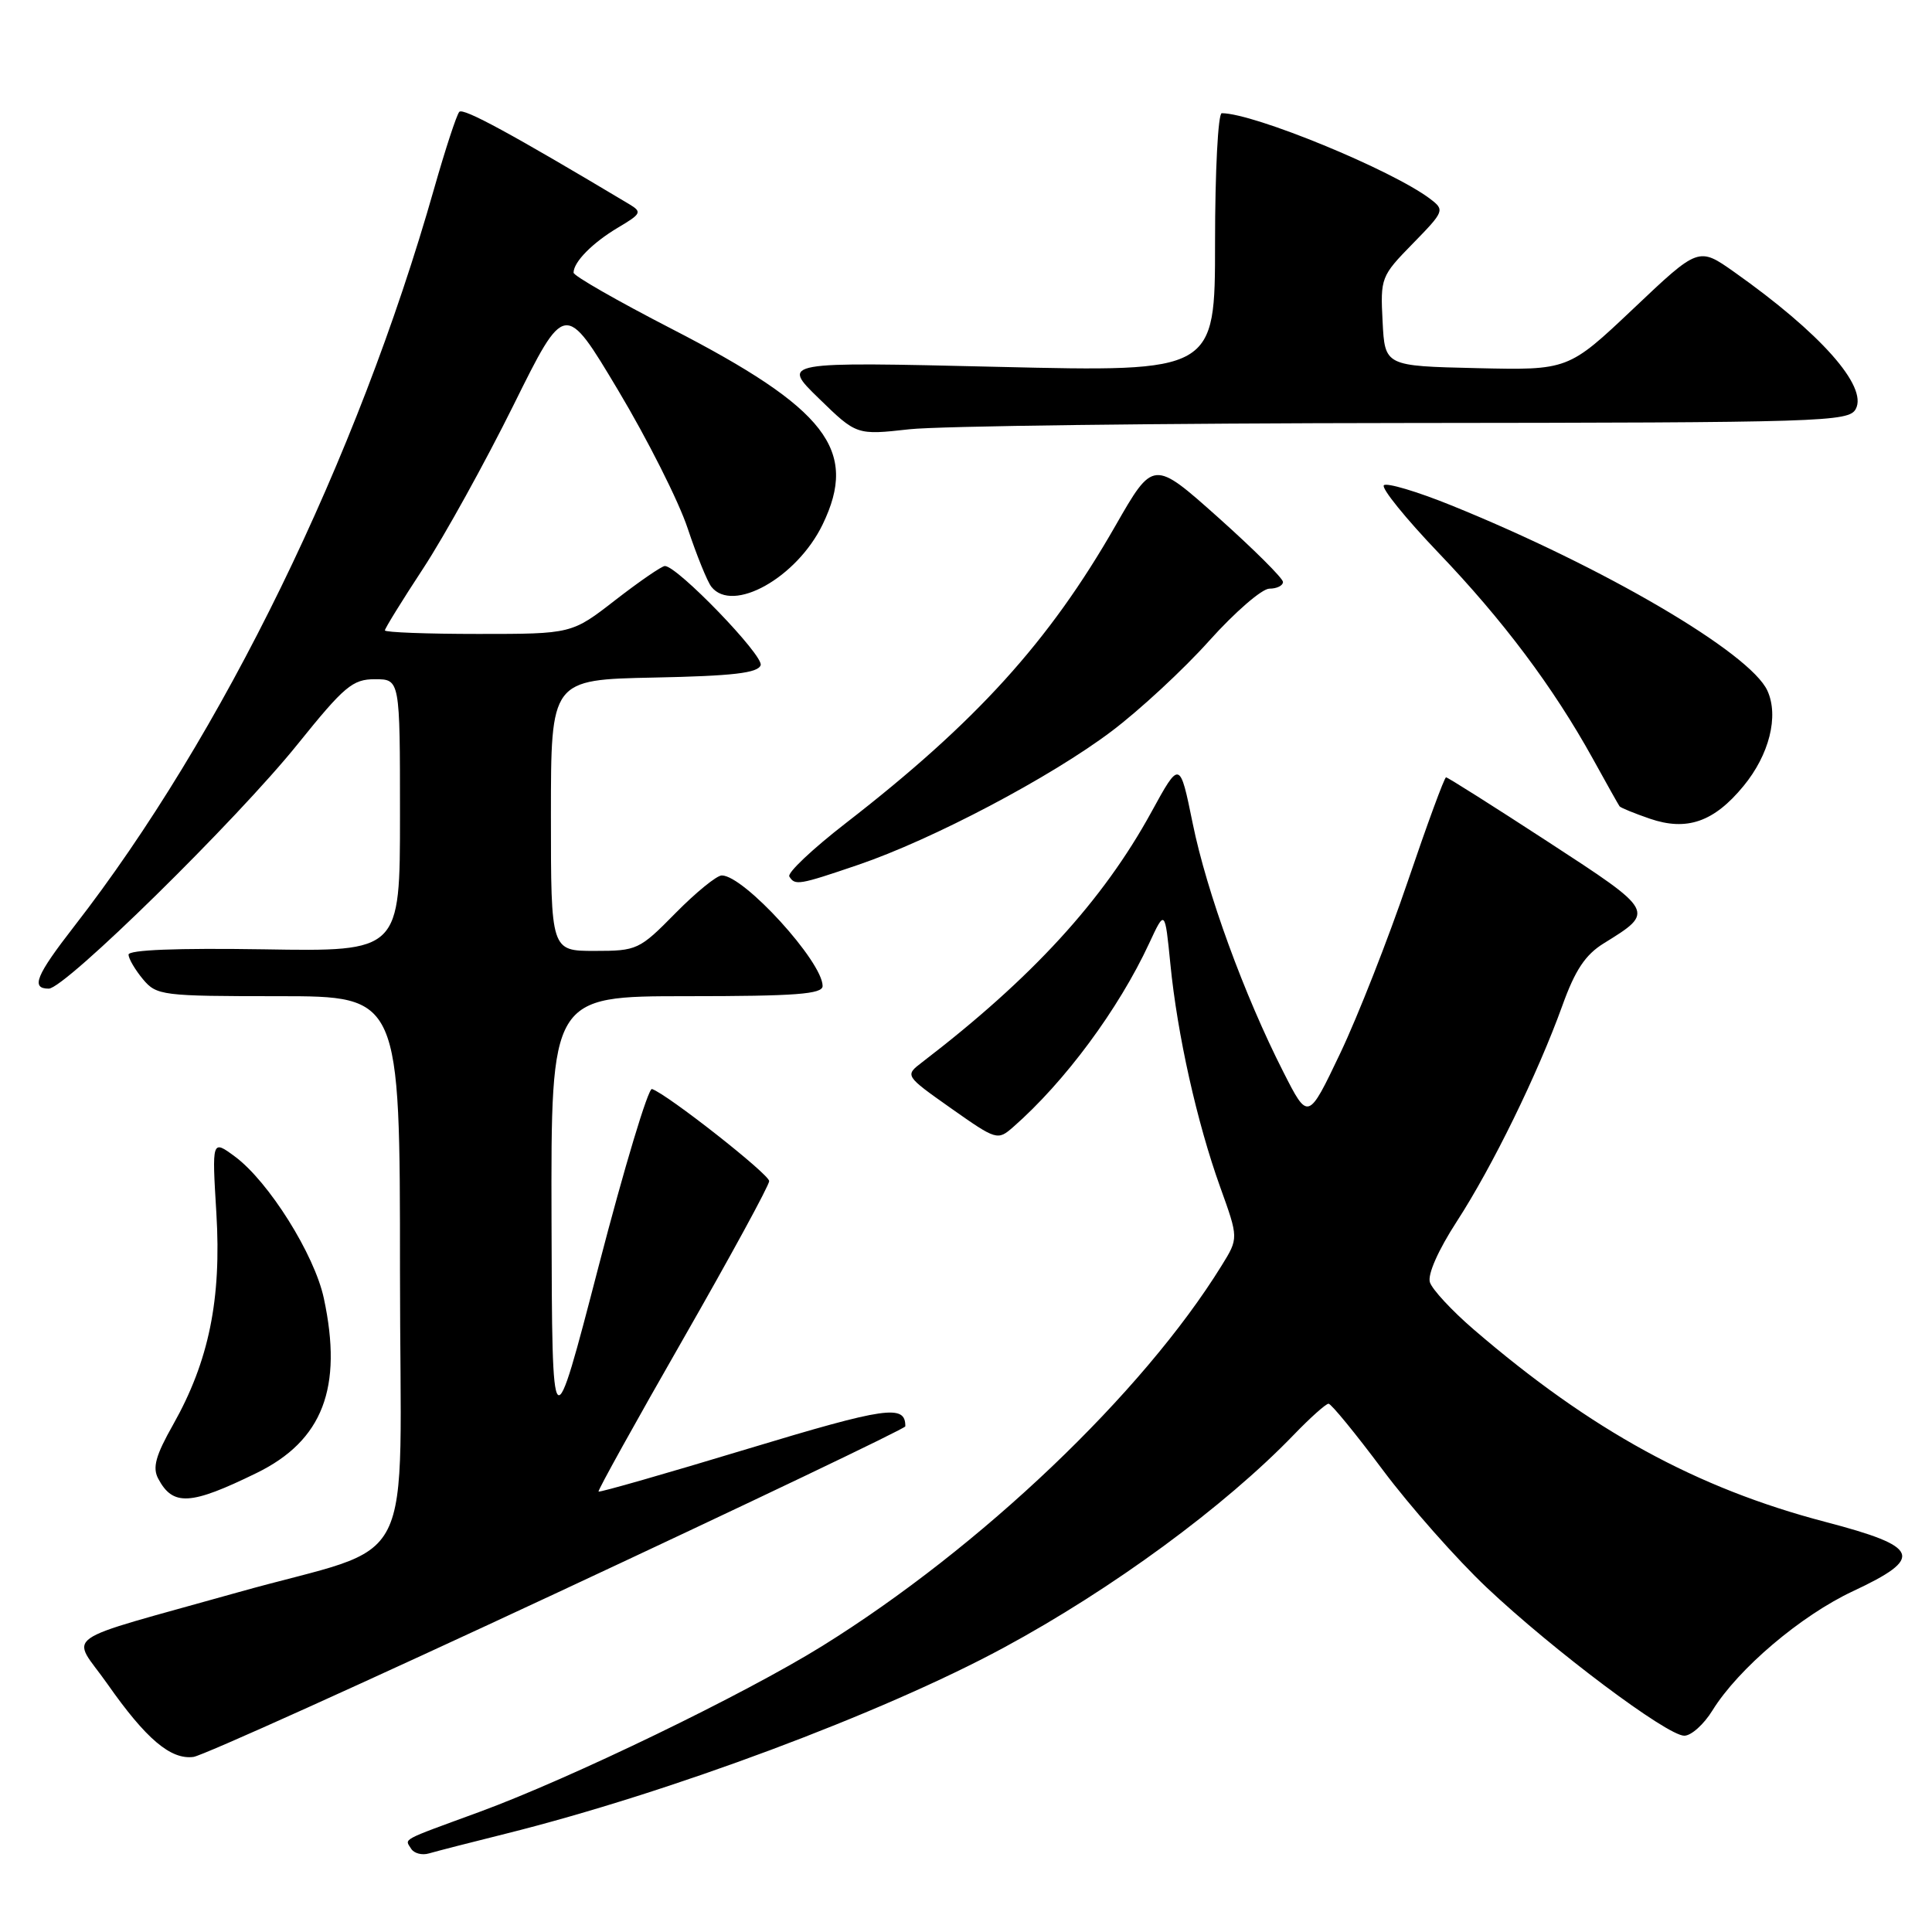 <?xml version="1.0" encoding="UTF-8" standalone="no"?>
<!DOCTYPE svg PUBLIC "-//W3C//DTD SVG 1.1//EN" "http://www.w3.org/Graphics/SVG/1.1/DTD/svg11.dtd" >
<svg xmlns="http://www.w3.org/2000/svg" xmlns:xlink="http://www.w3.org/1999/xlink" version="1.1" viewBox="0 0 256 256">
 <g >
 <path fill="currentColor"
d=" M 67.00 242.98 C 88.70 237.56 116.87 227.04 132.99 218.33 C 147.39 210.55 162.26 199.63 171.45 190.10 C 173.63 187.84 175.69 186.00 176.04 186.00 C 176.39 186.00 179.62 189.95 183.22 194.77 C 186.82 199.59 193.03 206.61 197.01 210.37 C 205.83 218.69 220.88 229.98 223.17 229.99 C 224.09 230.00 225.77 228.49 226.91 226.64 C 230.32 221.12 238.63 214.07 245.53 210.84 C 255.02 206.40 254.44 204.95 241.87 201.66 C 224.78 197.18 210.81 189.53 195.26 176.15 C 192.38 173.67 189.77 170.86 189.47 169.91 C 189.14 168.88 190.57 165.65 193.04 161.84 C 197.76 154.56 203.74 142.33 207.02 133.25 C 208.71 128.54 210.07 126.50 212.52 124.99 C 219.33 120.78 219.35 120.81 205.10 111.53 C 197.90 106.84 191.83 103.00 191.61 103.00 C 191.39 103.00 189.11 109.21 186.53 116.81 C 183.95 124.40 179.93 134.64 177.59 139.56 C 173.33 148.50 173.33 148.50 170.05 142.04 C 164.87 131.86 159.90 118.24 158.04 109.11 C 156.33 100.73 156.33 100.73 152.56 107.61 C 146.13 119.35 136.73 129.61 122.19 140.75 C 119.88 142.52 119.88 142.52 126.01 146.85 C 132.04 151.10 132.19 151.14 134.25 149.34 C 141.10 143.34 148.22 133.72 152.27 125.00 C 154.36 120.50 154.36 120.50 155.08 127.73 C 156.00 137.10 158.61 148.75 161.68 157.29 C 164.12 164.07 164.12 164.07 161.87 167.70 C 151.42 184.61 129.99 205.03 108.96 218.10 C 98.62 224.52 75.67 235.63 63.50 240.10 C 52.89 243.99 53.63 243.59 54.48 244.97 C 54.86 245.58 55.92 245.86 56.83 245.59 C 57.75 245.32 62.33 244.14 67.00 242.98 Z  M 73.92 211.00 C 99.24 199.18 119.96 189.28 119.96 189.00 C 119.99 186.05 117.49 186.41 99.00 192.00 C 88.30 195.24 79.44 197.78 79.31 197.64 C 79.18 197.51 84.22 188.43 90.51 177.45 C 96.79 166.48 101.93 157.05 101.92 156.50 C 101.91 155.58 88.41 144.97 86.39 144.30 C 85.90 144.14 82.72 154.69 79.33 167.75 C 73.16 191.50 73.16 191.50 73.08 161.75 C 73.00 132.00 73.00 132.00 91.00 132.00 C 105.44 132.00 109.00 131.73 109.00 130.65 C 109.00 127.43 98.57 116.00 95.64 116.00 C 94.97 116.00 92.21 118.25 89.50 121.00 C 84.72 125.86 84.41 126.00 78.79 126.00 C 73.00 126.00 73.00 126.00 73.00 108.03 C 73.00 90.06 73.00 90.06 86.67 89.78 C 97.11 89.57 100.44 89.18 100.79 88.14 C 101.21 86.87 89.75 75.00 88.10 75.00 C 87.69 75.00 84.74 77.03 81.55 79.50 C 75.76 84.00 75.76 84.00 63.38 84.00 C 56.57 84.00 51.00 83.79 51.00 83.53 C 51.00 83.27 53.29 79.56 56.10 75.28 C 58.90 71.00 64.27 61.29 68.03 53.71 C 74.86 39.92 74.86 39.92 81.91 51.72 C 85.79 58.21 89.94 66.44 91.12 70.01 C 92.31 73.58 93.72 77.06 94.26 77.75 C 97.07 81.32 105.58 76.56 109.00 69.50 C 113.78 59.63 109.54 54.15 88.95 43.55 C 81.83 39.88 76.00 36.55 76.00 36.13 C 76.00 34.71 78.51 32.17 81.87 30.17 C 84.99 28.32 85.10 28.09 83.37 27.05 C 67.69 17.68 61.39 14.26 60.86 14.82 C 60.51 15.19 59.01 19.77 57.52 25.00 C 47.35 60.81 29.46 97.49 9.84 122.73 C 4.76 129.27 4.05 131.00 6.46 131.00 C 8.61 131.00 31.38 108.63 39.43 98.62 C 45.63 90.92 46.72 90.00 49.68 90.00 C 53.00 90.00 53.00 90.00 53.00 108.04 C 53.00 126.09 53.00 126.09 35.00 125.79 C 23.45 125.61 17.01 125.86 17.03 126.50 C 17.05 127.05 17.91 128.51 18.94 129.75 C 20.75 131.91 21.45 132.00 36.91 132.00 C 53.00 132.00 53.00 132.00 53.00 168.47 C 53.00 209.71 55.80 204.16 31.50 211.00 C 7.19 217.84 9.42 216.27 14.24 223.14 C 19.35 230.43 22.62 233.20 25.64 232.80 C 26.87 232.63 48.60 222.82 73.92 211.00 Z  M 34.00 195.18 C 42.76 190.90 45.46 183.89 42.91 172.03 C 41.67 166.23 35.60 156.56 31.13 153.25 C 28.08 151.00 28.08 151.00 28.67 160.75 C 29.36 172.15 27.68 180.37 22.94 188.77 C 20.62 192.87 20.18 194.47 20.97 195.94 C 22.92 199.60 25.25 199.46 34.00 195.18 Z  M 113.73 114.59 C 123.54 111.25 139.18 103.01 147.27 96.91 C 151.00 94.10 156.83 88.70 160.23 84.90 C 163.63 81.11 167.22 78.00 168.20 78.00 C 169.19 78.00 170.00 77.60 170.00 77.11 C 170.00 76.63 166.13 72.78 161.41 68.56 C 152.82 60.90 152.82 60.90 147.78 69.70 C 139.02 85.01 129.35 95.68 112.06 109.08 C 107.66 112.49 104.29 115.67 104.59 116.14 C 105.34 117.36 105.84 117.28 113.73 114.59 Z  M 231.01 104.17 C 234.44 100.02 235.73 94.89 234.19 91.52 C 231.91 86.51 212.50 75.13 192.27 66.95 C 187.75 65.12 183.74 63.93 183.37 64.30 C 183.00 64.67 186.25 68.69 190.60 73.24 C 199.17 82.19 205.82 91.07 211.04 100.50 C 212.86 103.80 214.46 106.65 214.60 106.84 C 214.74 107.03 216.54 107.77 218.61 108.48 C 223.51 110.16 227.10 108.92 231.01 104.17 Z  M 186.21 56.05 C 241.76 56.00 244.98 55.90 245.90 54.19 C 247.50 51.19 241.22 44.12 229.79 36.04 C 225.07 32.71 225.07 32.71 216.44 40.89 C 207.80 49.06 207.80 49.06 195.65 48.78 C 183.50 48.50 183.50 48.50 183.20 42.59 C 182.90 36.82 182.99 36.58 187.20 32.28 C 191.40 27.98 191.45 27.83 189.50 26.35 C 184.46 22.53 166.15 15.00 161.89 15.00 C 161.40 15.00 161.00 22.71 161.00 32.14 C 161.00 49.29 161.00 49.29 132.25 48.61 C 103.50 47.93 103.50 47.93 108.50 52.79 C 113.50 57.66 113.50 57.66 120.50 56.88 C 124.35 56.45 153.92 56.08 186.21 56.05 Z "/>
</g>
</svg>